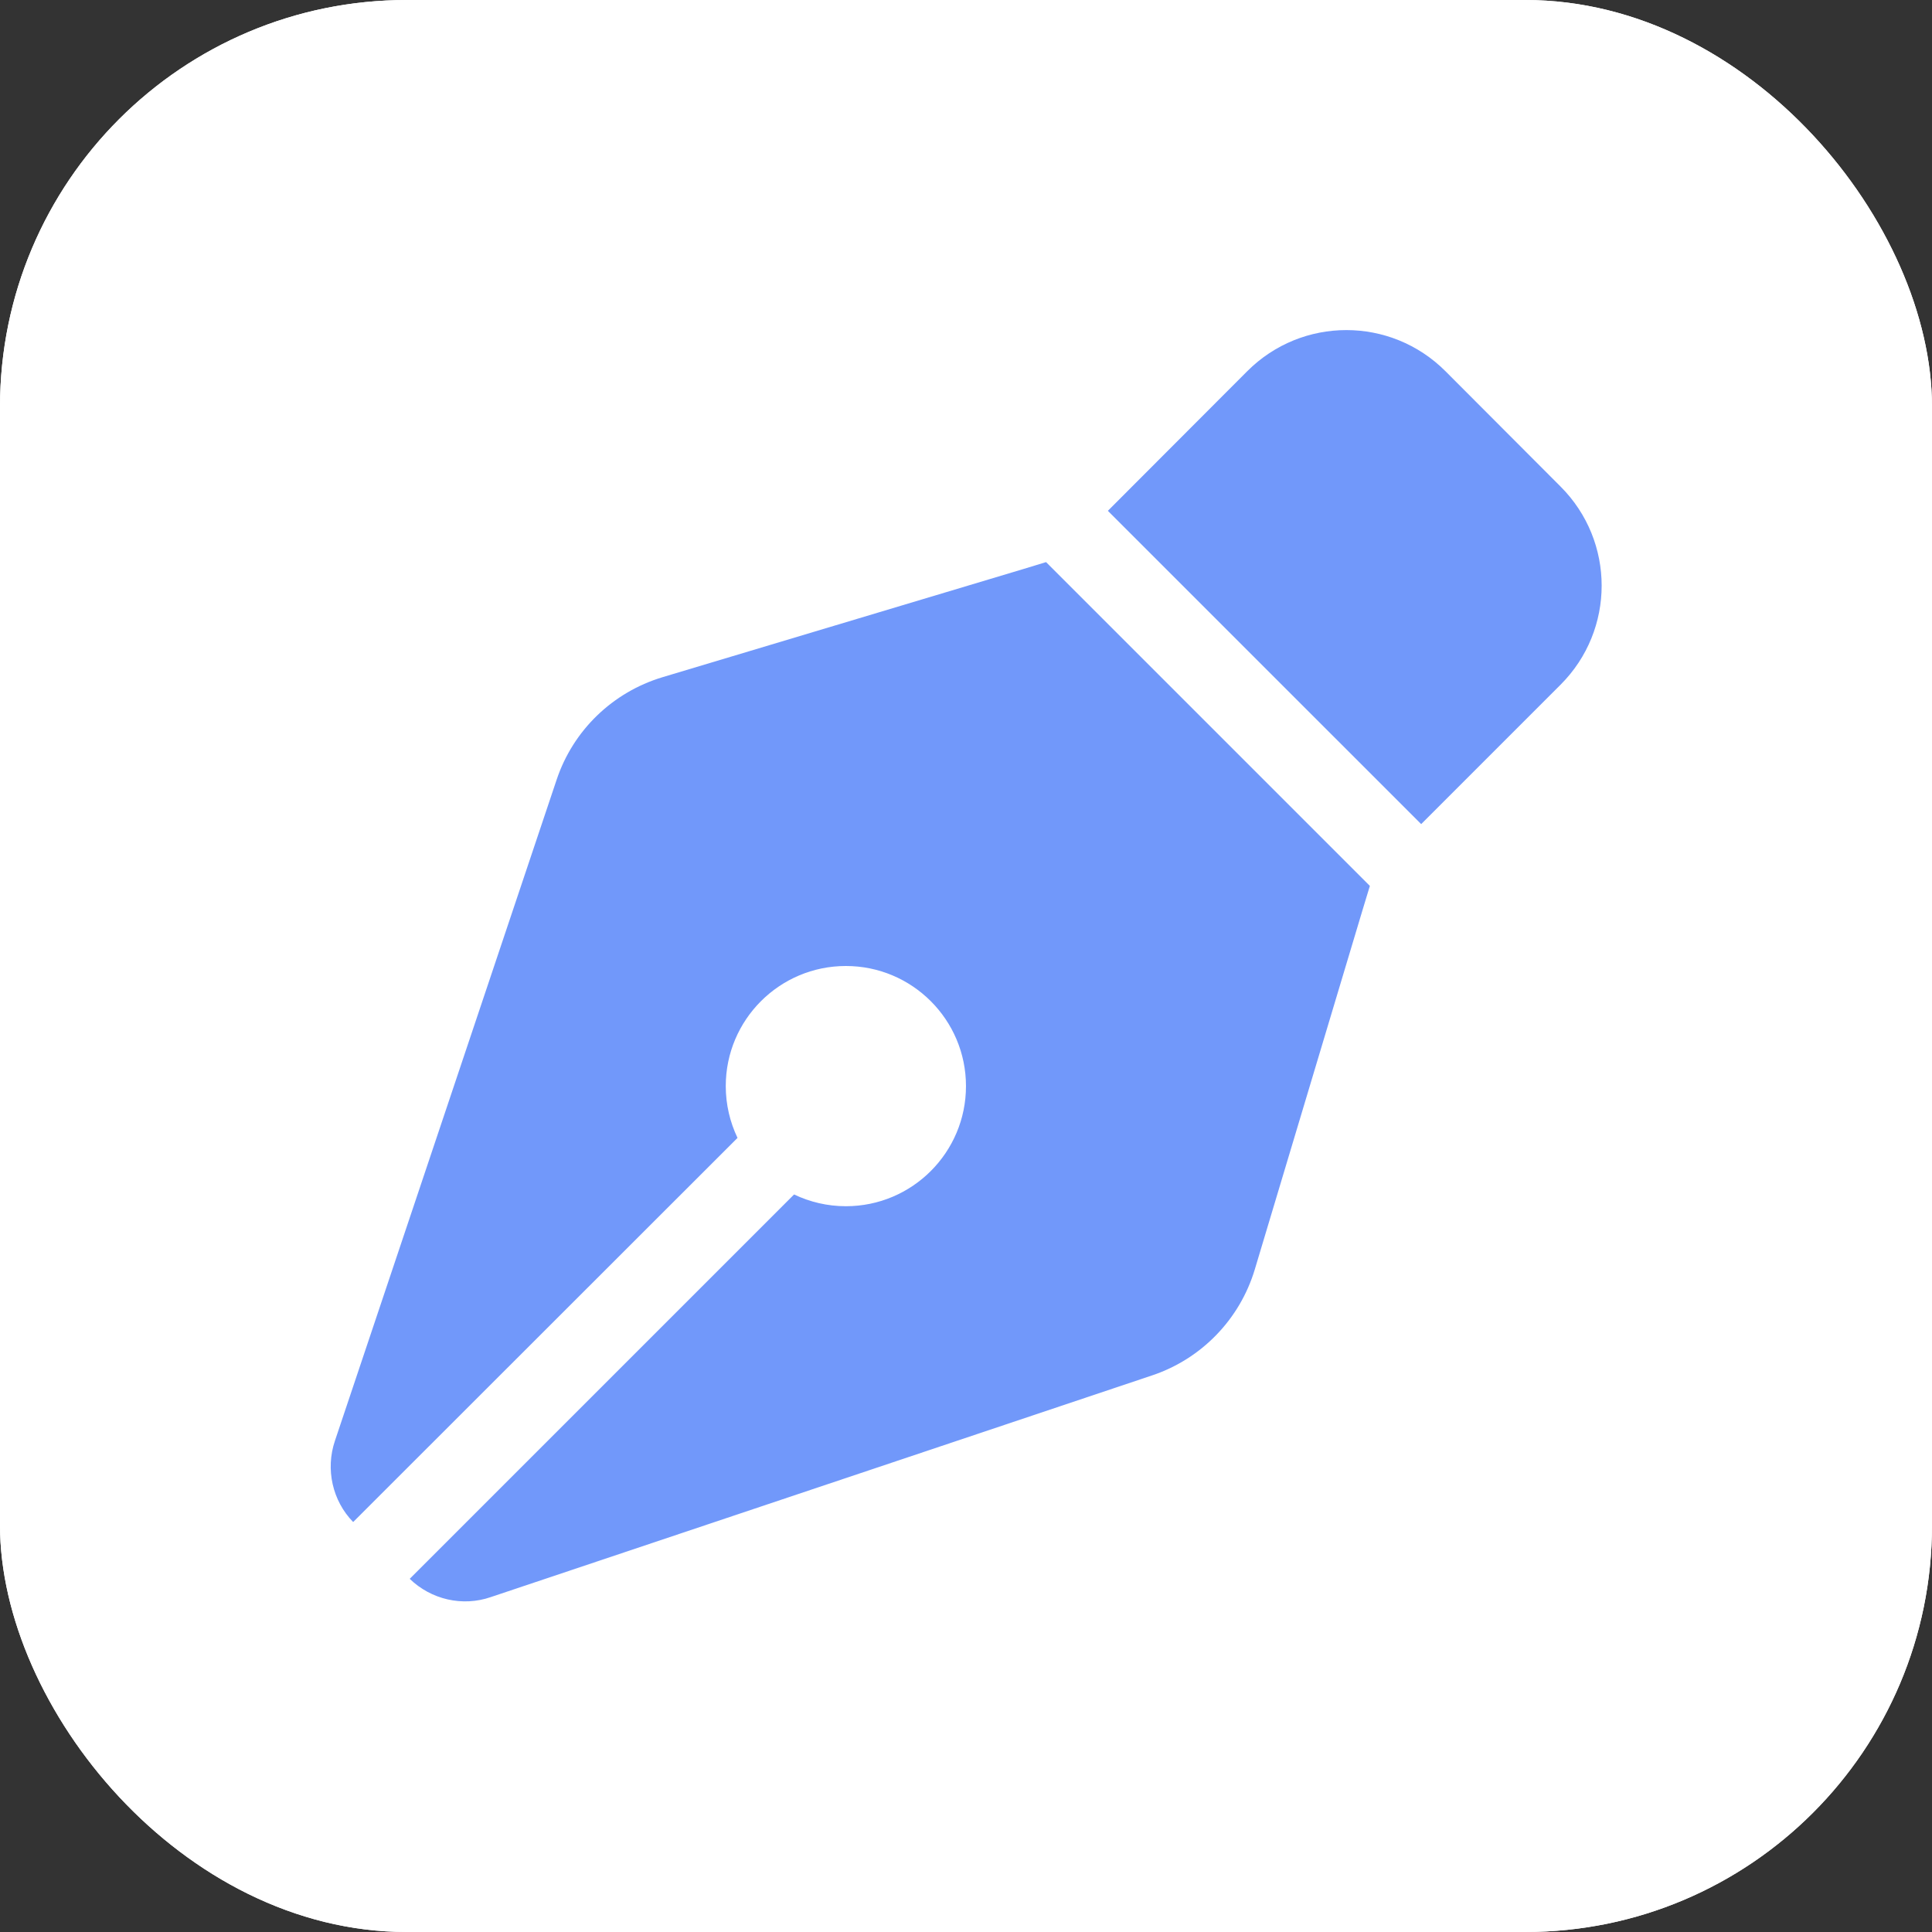 <svg width="95" height="95" viewBox="0 0 95 95" fill="none" xmlns="http://www.w3.org/2000/svg">
<rect x="0" y="0" width="95" height="95" fill="#333333" stroke="none"/>
<g clip-path="url(#clip0_333_884)">
<rect width="95" height="95" rx="20" fill="white"/>
<rect width="95" height="95" rx="20" fill="white"/>
<g clip-path="url(#clip1_333_884)">
<path d="M61.33 18.252L54.476 25.118L69.882 40.523L76.735 33.669C79.43 30.975 79.43 26.619 76.735 23.924L71.075 18.252C68.38 15.557 64.025 15.557 61.33 18.252ZM51.437 27.64L50.305 27.985L32.574 33.3C30.125 34.039 28.181 35.909 27.369 38.345L16.467 70.854C15.999 72.245 16.344 73.795 17.365 74.841L36.265 55.953C35.896 55.178 35.687 54.317 35.687 53.406C35.687 50.145 38.332 47.5 41.593 47.5C44.854 47.5 47.499 50.145 47.499 53.406C47.499 56.667 44.854 59.312 41.593 59.312C40.683 59.312 39.821 59.103 39.046 58.734L20.146 77.634C21.204 78.656 22.742 79.012 24.133 78.532L56.654 67.63C59.078 66.818 60.961 64.874 61.699 62.426L67.015 44.694L67.359 43.562L51.437 27.64Z" fill="#7198FA"/>
</g>
</g>
<defs>
<clipPath id="clip0_333_884">
<rect width="95" height="95" rx="20" fill="white"/>
</clipPath>
<clipPath id="clip1_333_884">
<rect width="63" height="63" fill="white" transform="translate(16 16)"/>
</clipPath>
</defs>
</svg>

